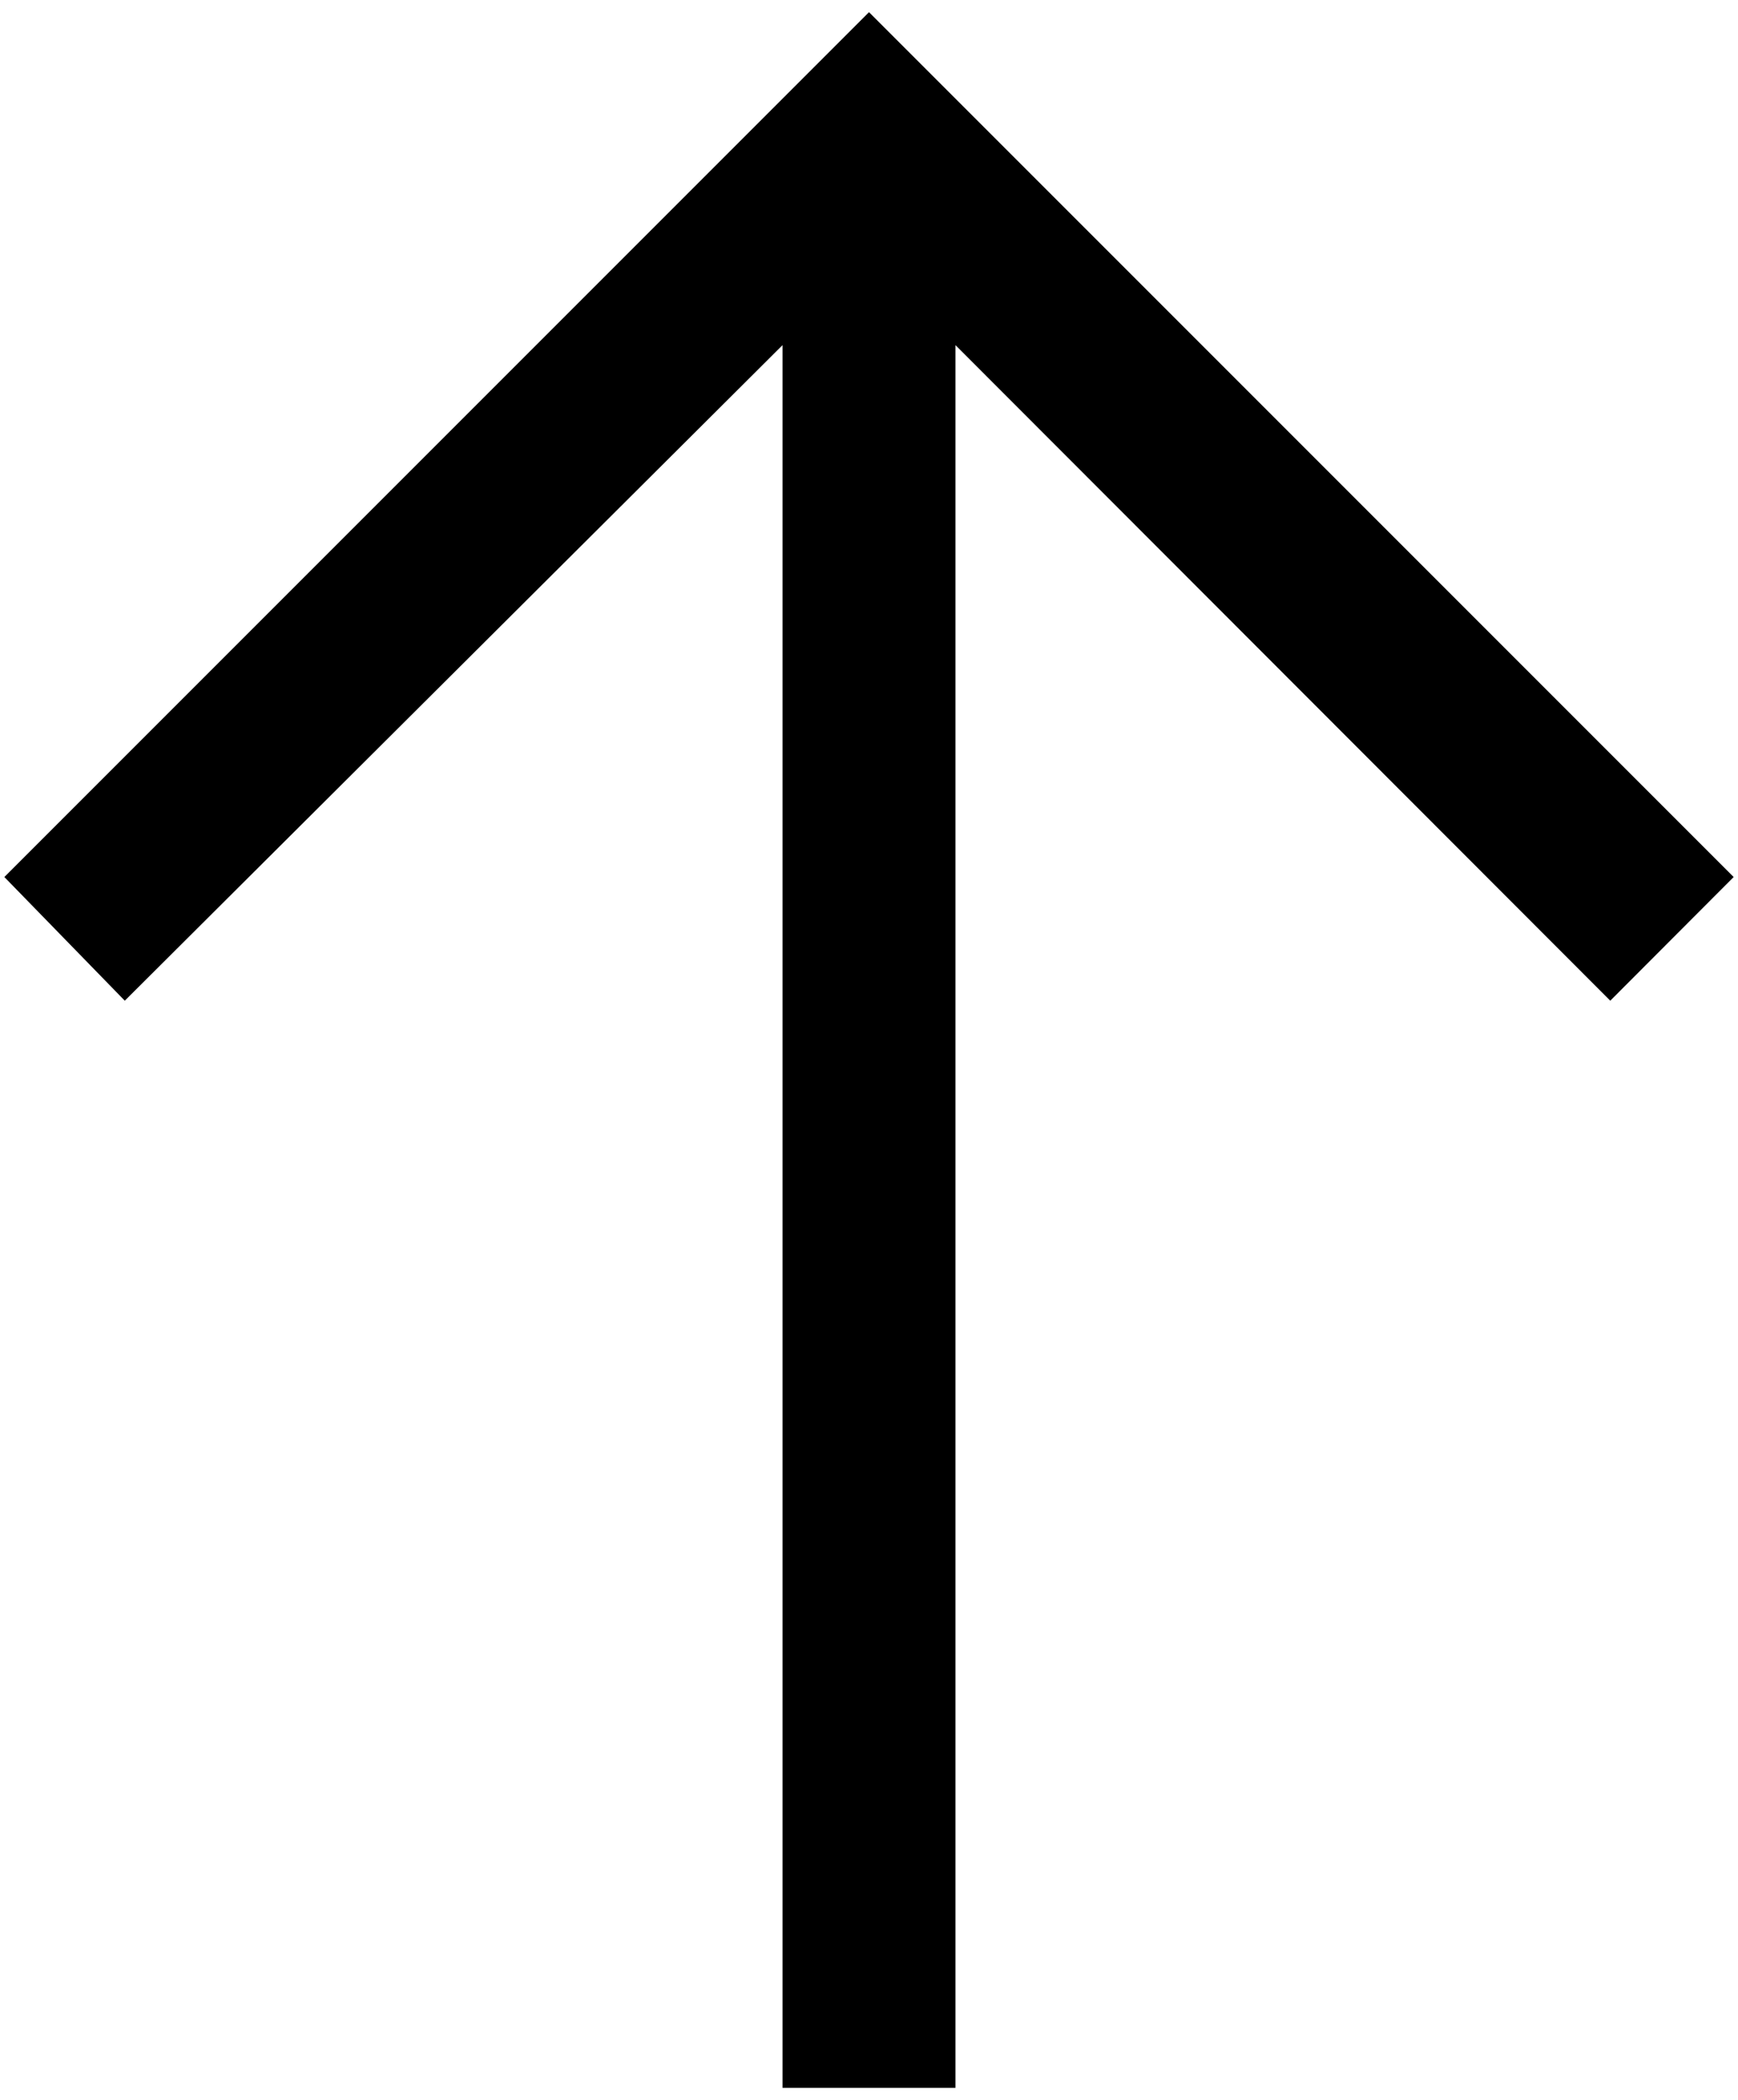 <svg width="125" height="151" viewBox="0 0 125 151" fill="none" xmlns="http://www.w3.org/2000/svg">
<path d="M0.313 63.062L8.975 71.955L56.281 24.817L56.281 150.125L68.719 150.125L68.719 24.817L115.813 71.955L124.688 63.062L62.5 0.875L0.313 63.062Z" fill="black"/>
</svg>
